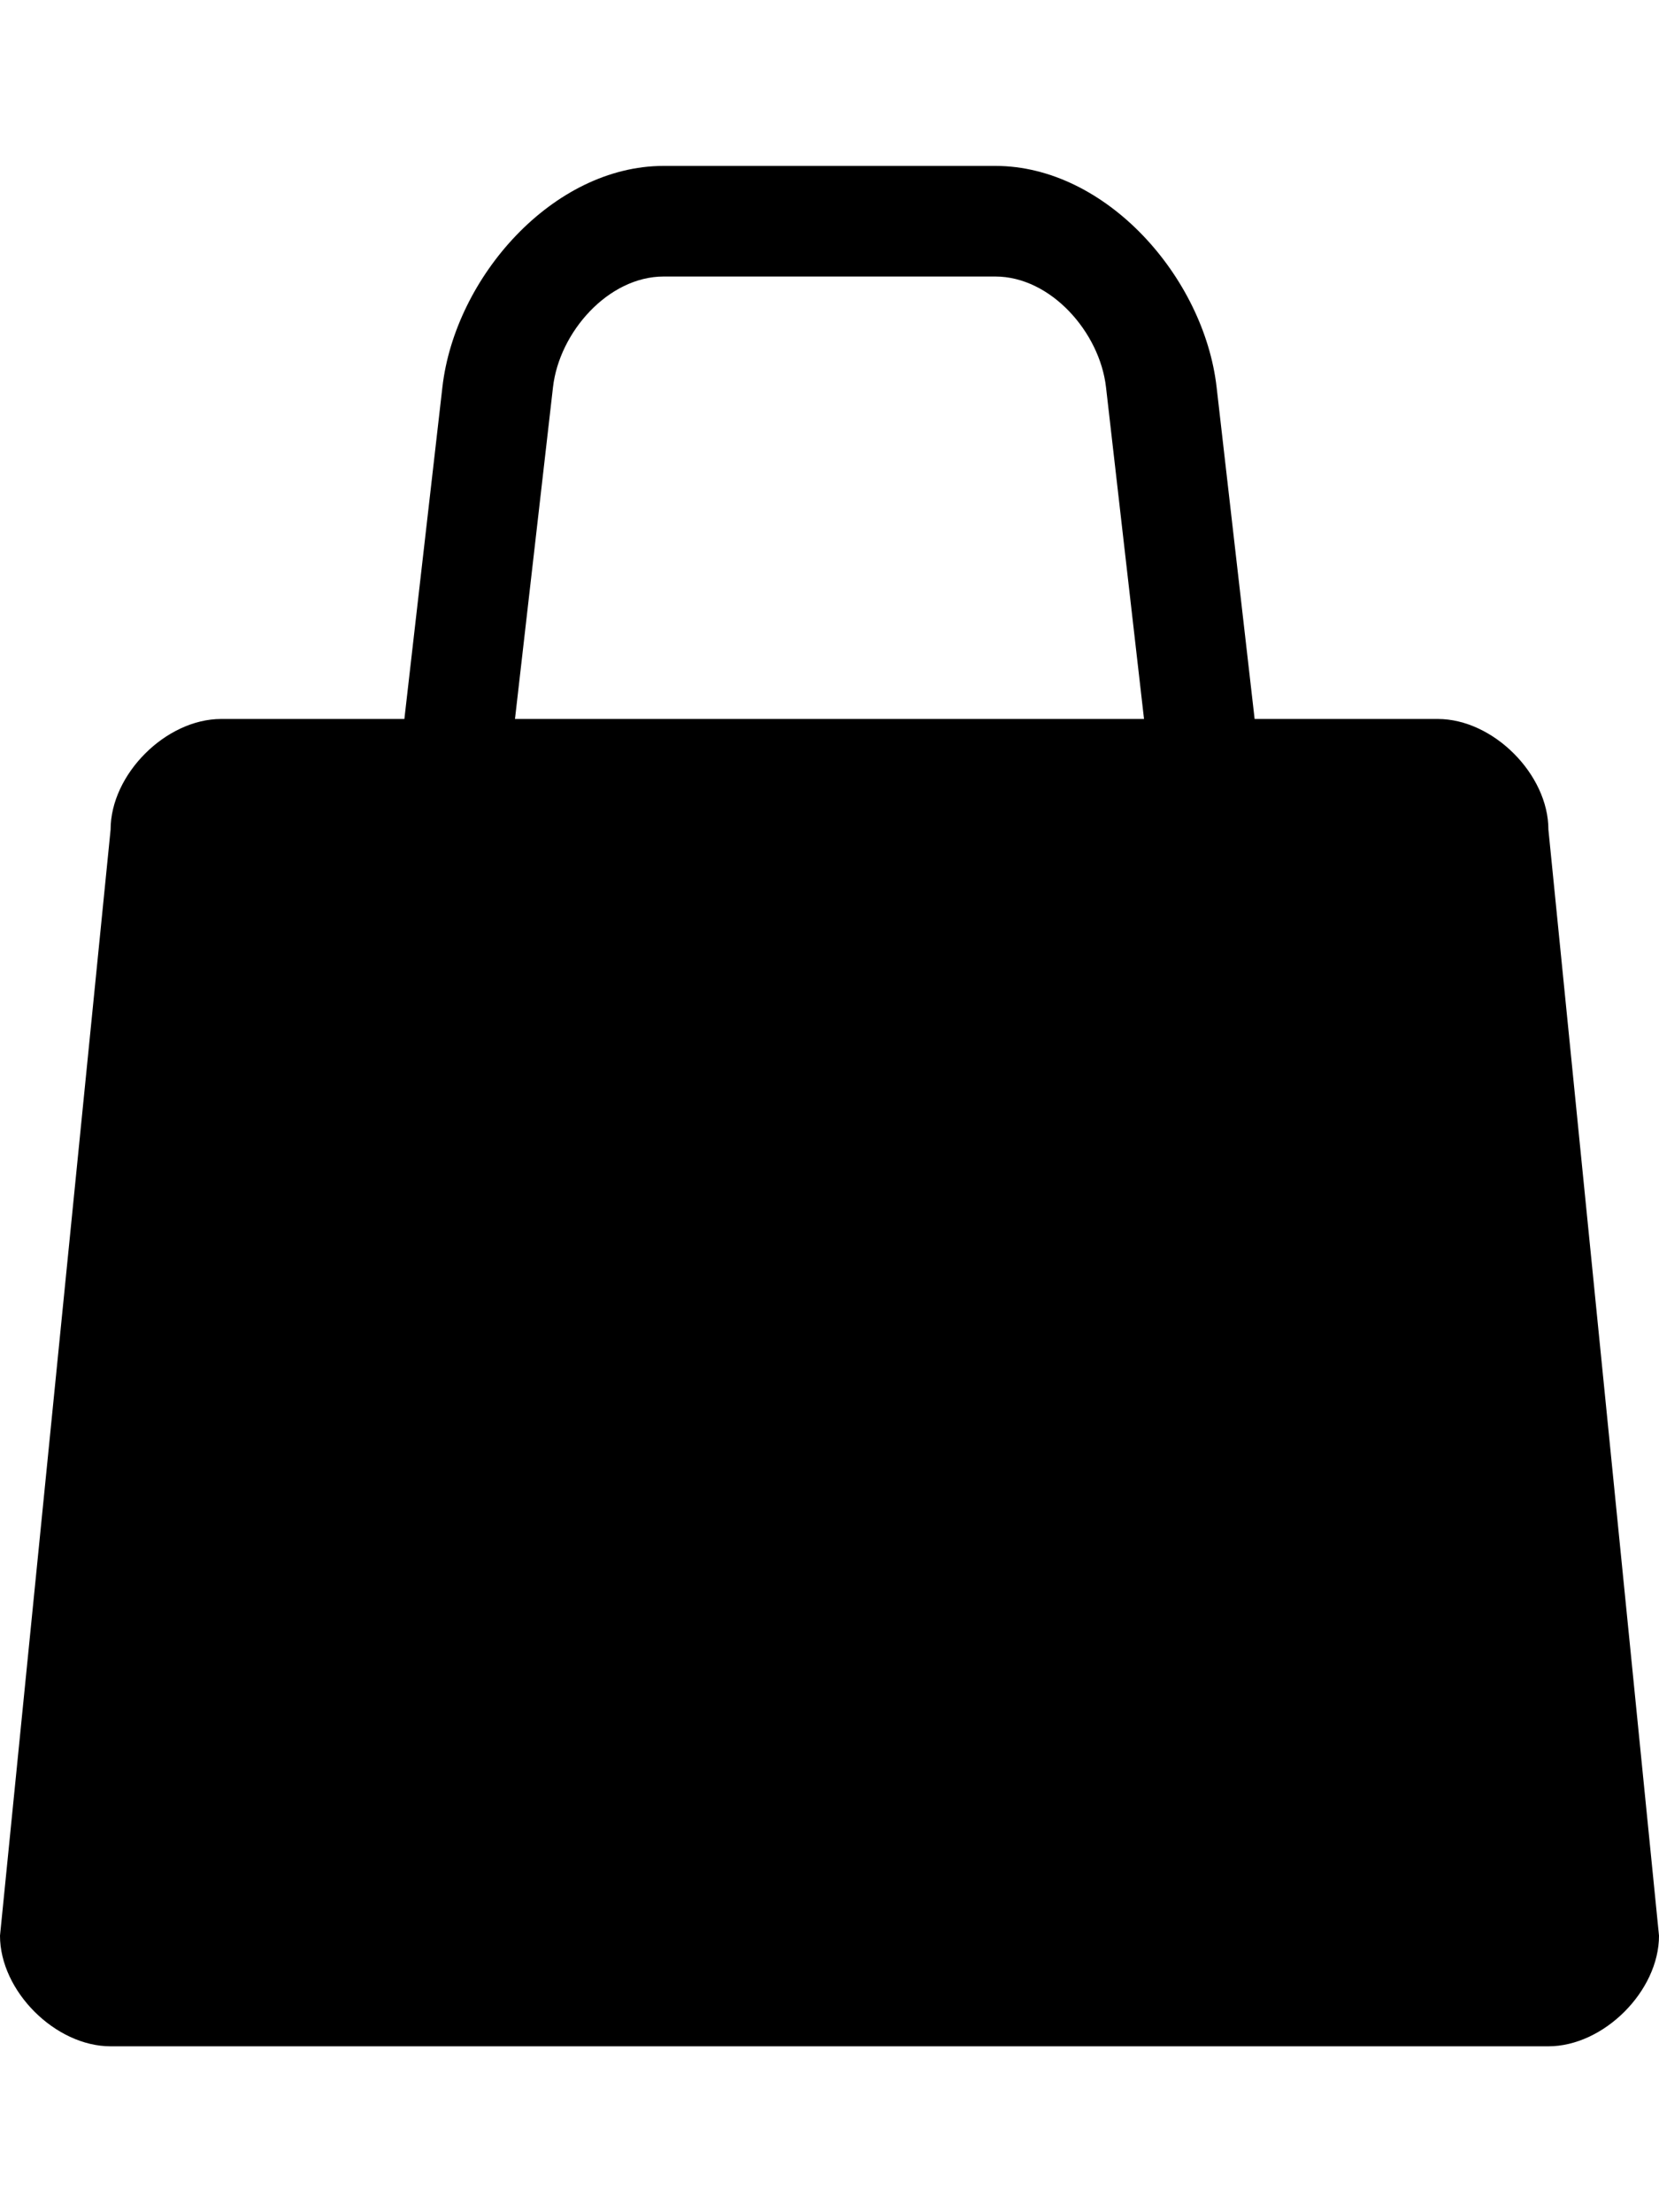 <svg xmlns="http://www.w3.org/2000/svg" width="750" height="1000"><path d="M300 75c-50 0 -94.308 50.326 -100 100l-17.188 150l-82.812 0c-25 0 -50 25 -50 50l-50 500c0 25 25 50 50 50l650 0c25 0 50 -25.001 50 -50l-50 -500c0 -25 -25 -50 -50 -50l-82.812 0l-17.188 -150c-5.692 -49.675 -50 -100 -100 -100zm0 50l150 0c25 0 47.154 25.165 50 50l17.188 150l-284.375 0l17.188 -150c2.845 -24.835 25 -50 50 -50z" color="#000" overflow="visible" enable-background="accumulate"/></svg>